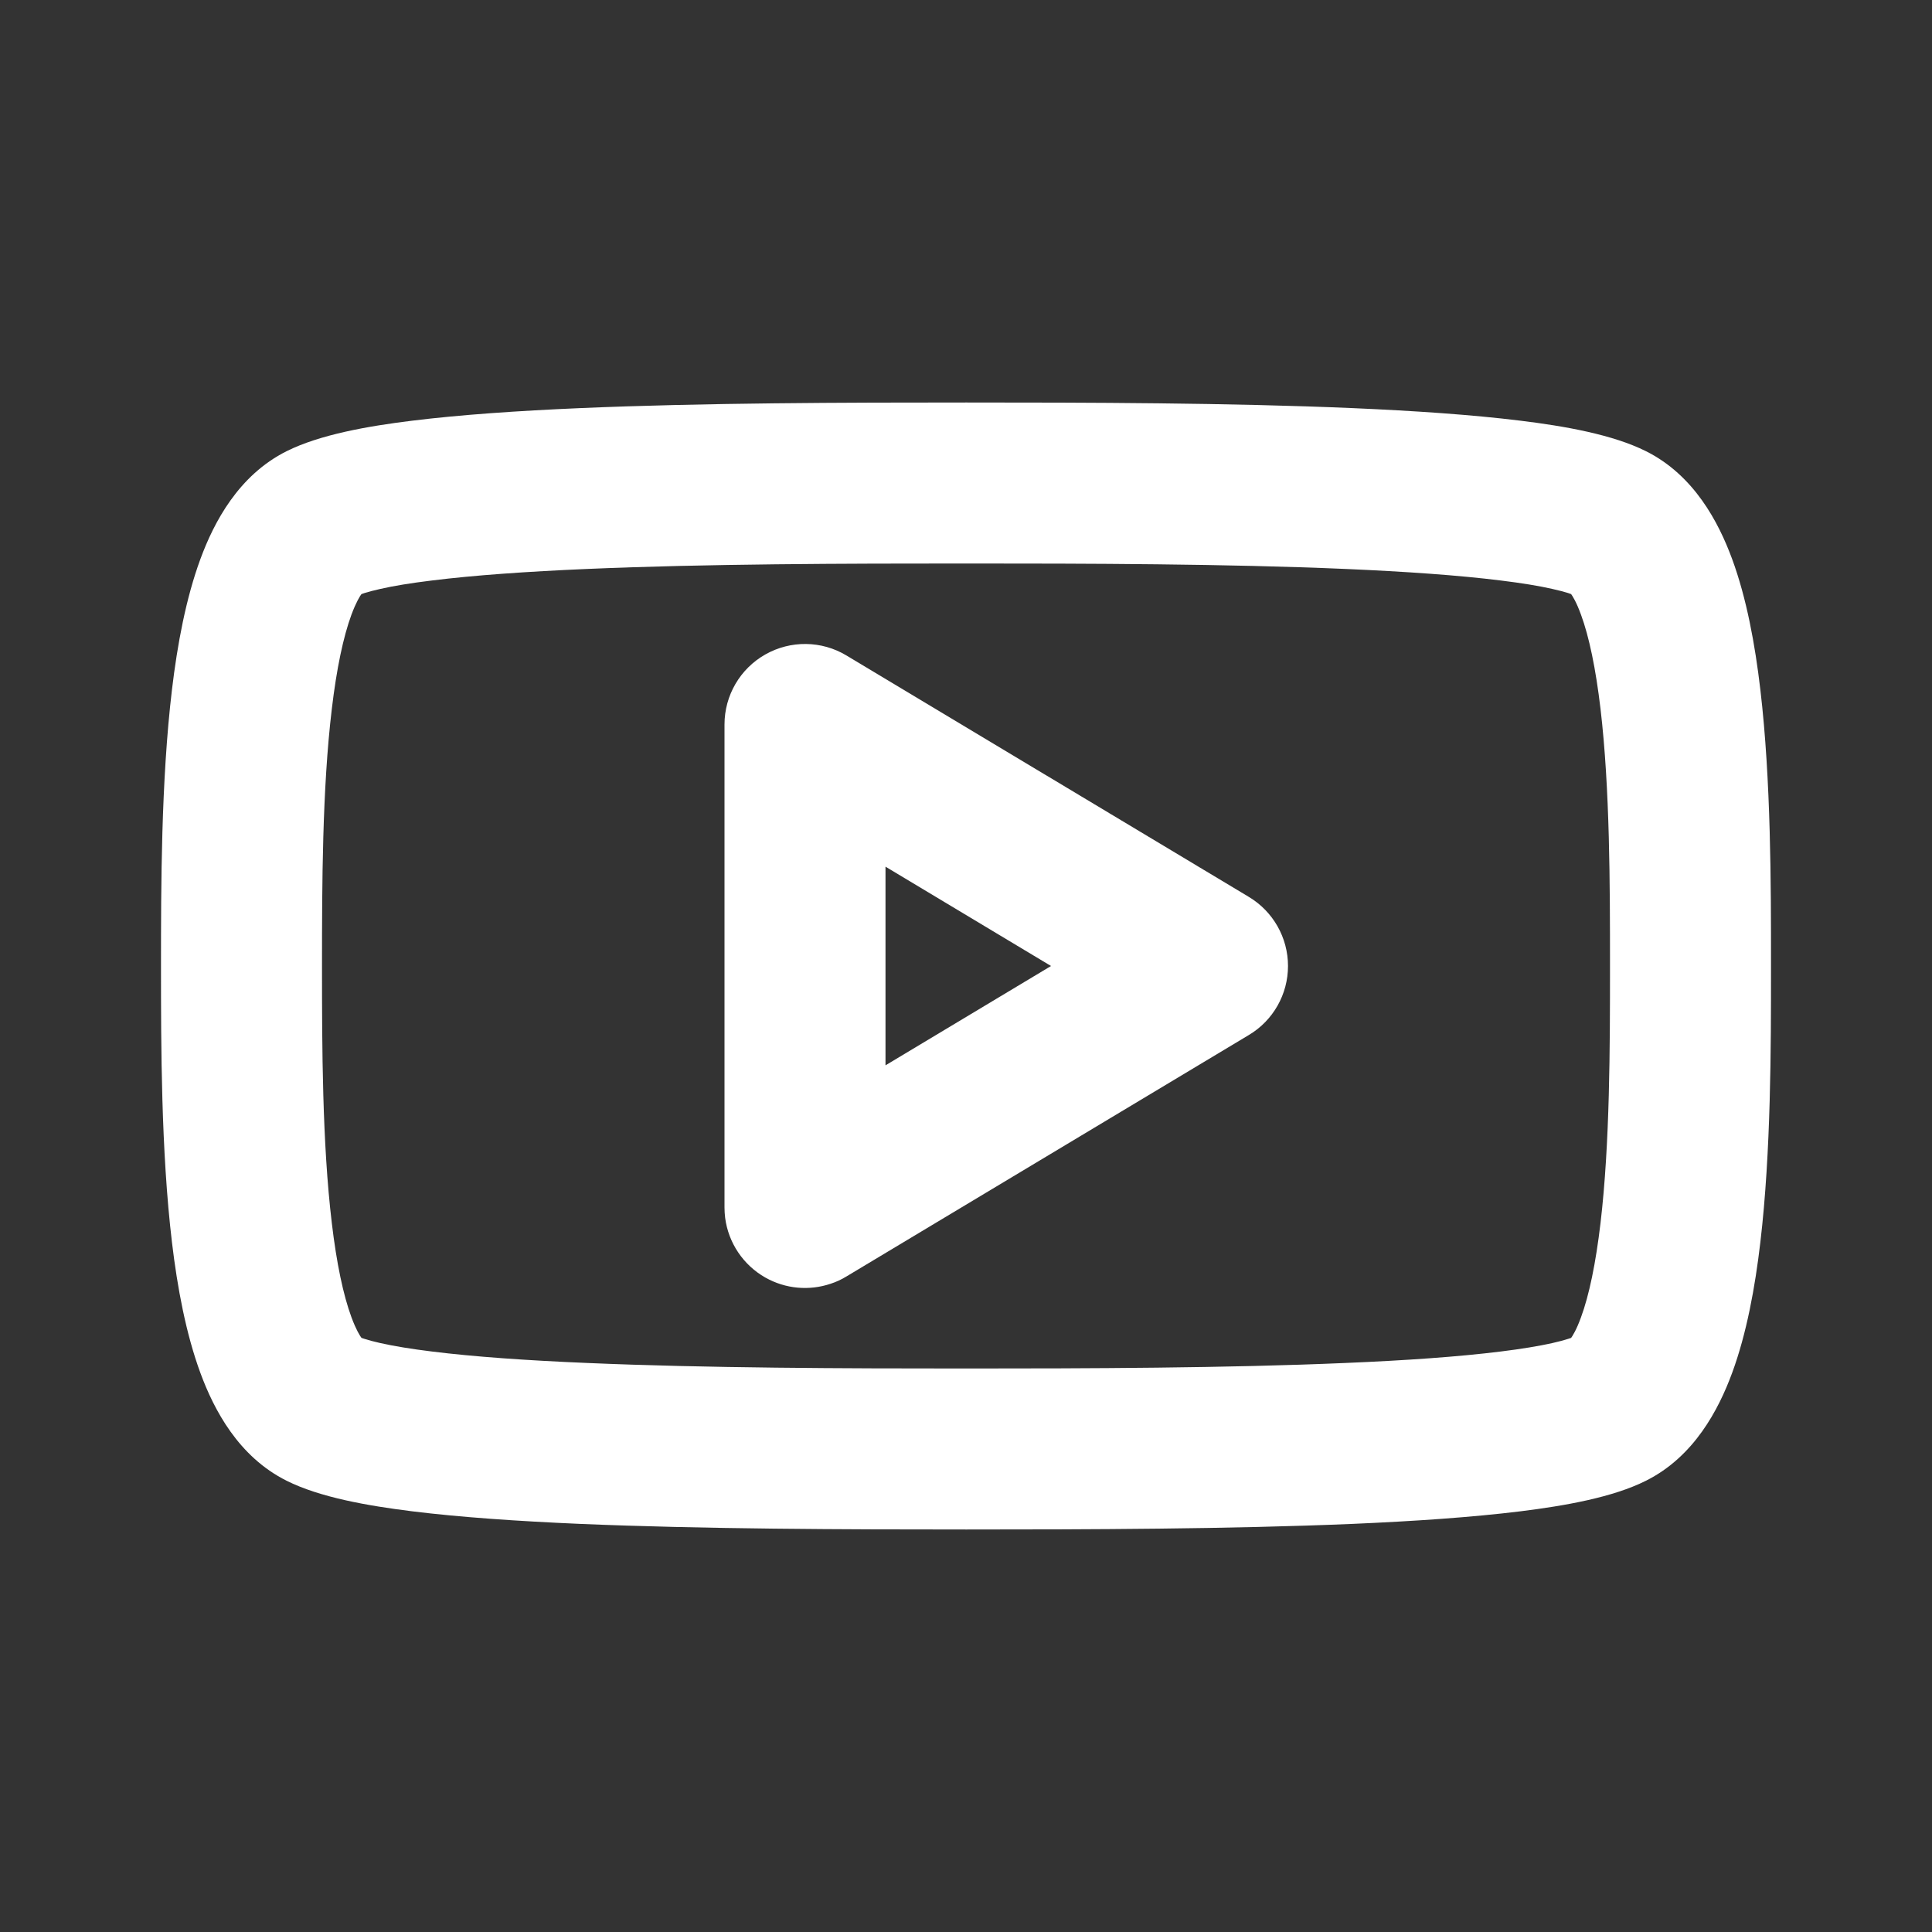<svg width="24" height="24" viewBox="0 0 24 24" fill="none" xmlns="http://www.w3.org/2000/svg">
<rect x="0" y="0" width="24" height="24" fill="#333333" stroke="none"/>
<path fill-rule="evenodd" clip-rule="evenodd" d="M12 5C10.506 5 8.729 5.004 7.2 5.07C6.437 5.103 5.719 5.152 5.12 5.226C4.566 5.294 3.973 5.399 3.56 5.605C2.963 5.904 2.658 6.487 2.49 6.943C2.31 7.432 2.203 8.005 2.136 8.569C2.001 9.701 2 11.012 2 12V12C2 12.988 2.001 14.299 2.136 15.431C2.203 15.995 2.31 16.568 2.49 17.057C2.658 17.513 2.963 18.096 3.56 18.394C3.973 18.601 4.566 18.705 5.12 18.774C5.719 18.848 6.437 18.897 7.2 18.93C8.729 18.995 10.506 19 12 19L12.004 19L12.008 19C13.501 19 15.279 18.995 16.807 18.93C17.57 18.897 18.289 18.848 18.888 18.774C19.442 18.705 20.035 18.601 20.447 18.394C21.045 18.095 21.349 17.511 21.517 17.055C21.697 16.566 21.802 15.993 21.868 15.429C22 14.308 22 13.011 22 12.028V12.028V12V11.972V11.972C22 10.989 22 9.691 21.868 8.57C21.802 8.006 21.697 7.433 21.517 6.944C21.349 6.488 21.045 5.904 20.447 5.605C20.035 5.399 19.442 5.294 18.888 5.226C18.289 5.152 17.57 5.103 16.807 5.07C15.279 5.004 13.501 5 12.008 5L12.004 5L12 5ZM12.008 17L12.004 17L12 17C10.501 17 8.765 16.995 7.286 16.931C6.546 16.9 5.888 16.854 5.366 16.789C5.104 16.757 4.89 16.721 4.724 16.684C4.641 16.665 4.577 16.648 4.528 16.632C4.513 16.628 4.501 16.623 4.49 16.619C4.47 16.592 4.424 16.52 4.366 16.364C4.264 16.088 4.181 15.692 4.122 15.194C4.003 14.201 4 13.012 4 12V12C4 10.988 4.003 9.799 4.122 8.806C4.181 8.308 4.264 7.912 4.366 7.635C4.424 7.48 4.47 7.407 4.49 7.38C4.501 7.376 4.513 7.372 4.528 7.367C4.577 7.352 4.641 7.334 4.724 7.316C4.89 7.278 5.104 7.243 5.366 7.211C5.888 7.146 6.546 7.1 7.286 7.068C8.765 7.004 10.501 7 12 7L12.004 7L12.008 7C13.506 7 15.242 7.004 16.721 7.068C17.461 7.1 18.119 7.146 18.642 7.211C18.903 7.243 19.117 7.278 19.284 7.316C19.367 7.334 19.431 7.352 19.48 7.367C19.494 7.372 19.507 7.376 19.517 7.38C19.537 7.408 19.583 7.48 19.639 7.634C19.741 7.91 19.823 8.306 19.882 8.804C19.999 9.798 20 10.986 20 12C20 13.013 19.999 14.202 19.882 15.195C19.823 15.694 19.741 16.09 19.639 16.366C19.583 16.52 19.537 16.592 19.517 16.62C19.507 16.623 19.494 16.628 19.48 16.632C19.431 16.648 19.367 16.665 19.284 16.684C19.117 16.721 18.903 16.757 18.642 16.789C18.12 16.854 17.461 16.9 16.721 16.931C15.242 16.995 13.506 17 12.008 17ZM10.514 8.142C10.206 7.957 9.821 7.952 9.507 8.13C9.194 8.307 9 8.639 9 9V15C9 15.043 9.003 15.086 9.008 15.128C9.048 15.438 9.232 15.714 9.507 15.87C9.758 16.012 10.053 16.037 10.319 15.947C10.387 15.925 10.452 15.895 10.514 15.857L15.514 12.857C15.816 12.677 16 12.351 16 12C16 11.649 15.816 11.323 15.514 11.142L10.514 8.142ZM11 13.234V10.766L13.056 12L11 13.234Z" fill="white"/>
</svg>
